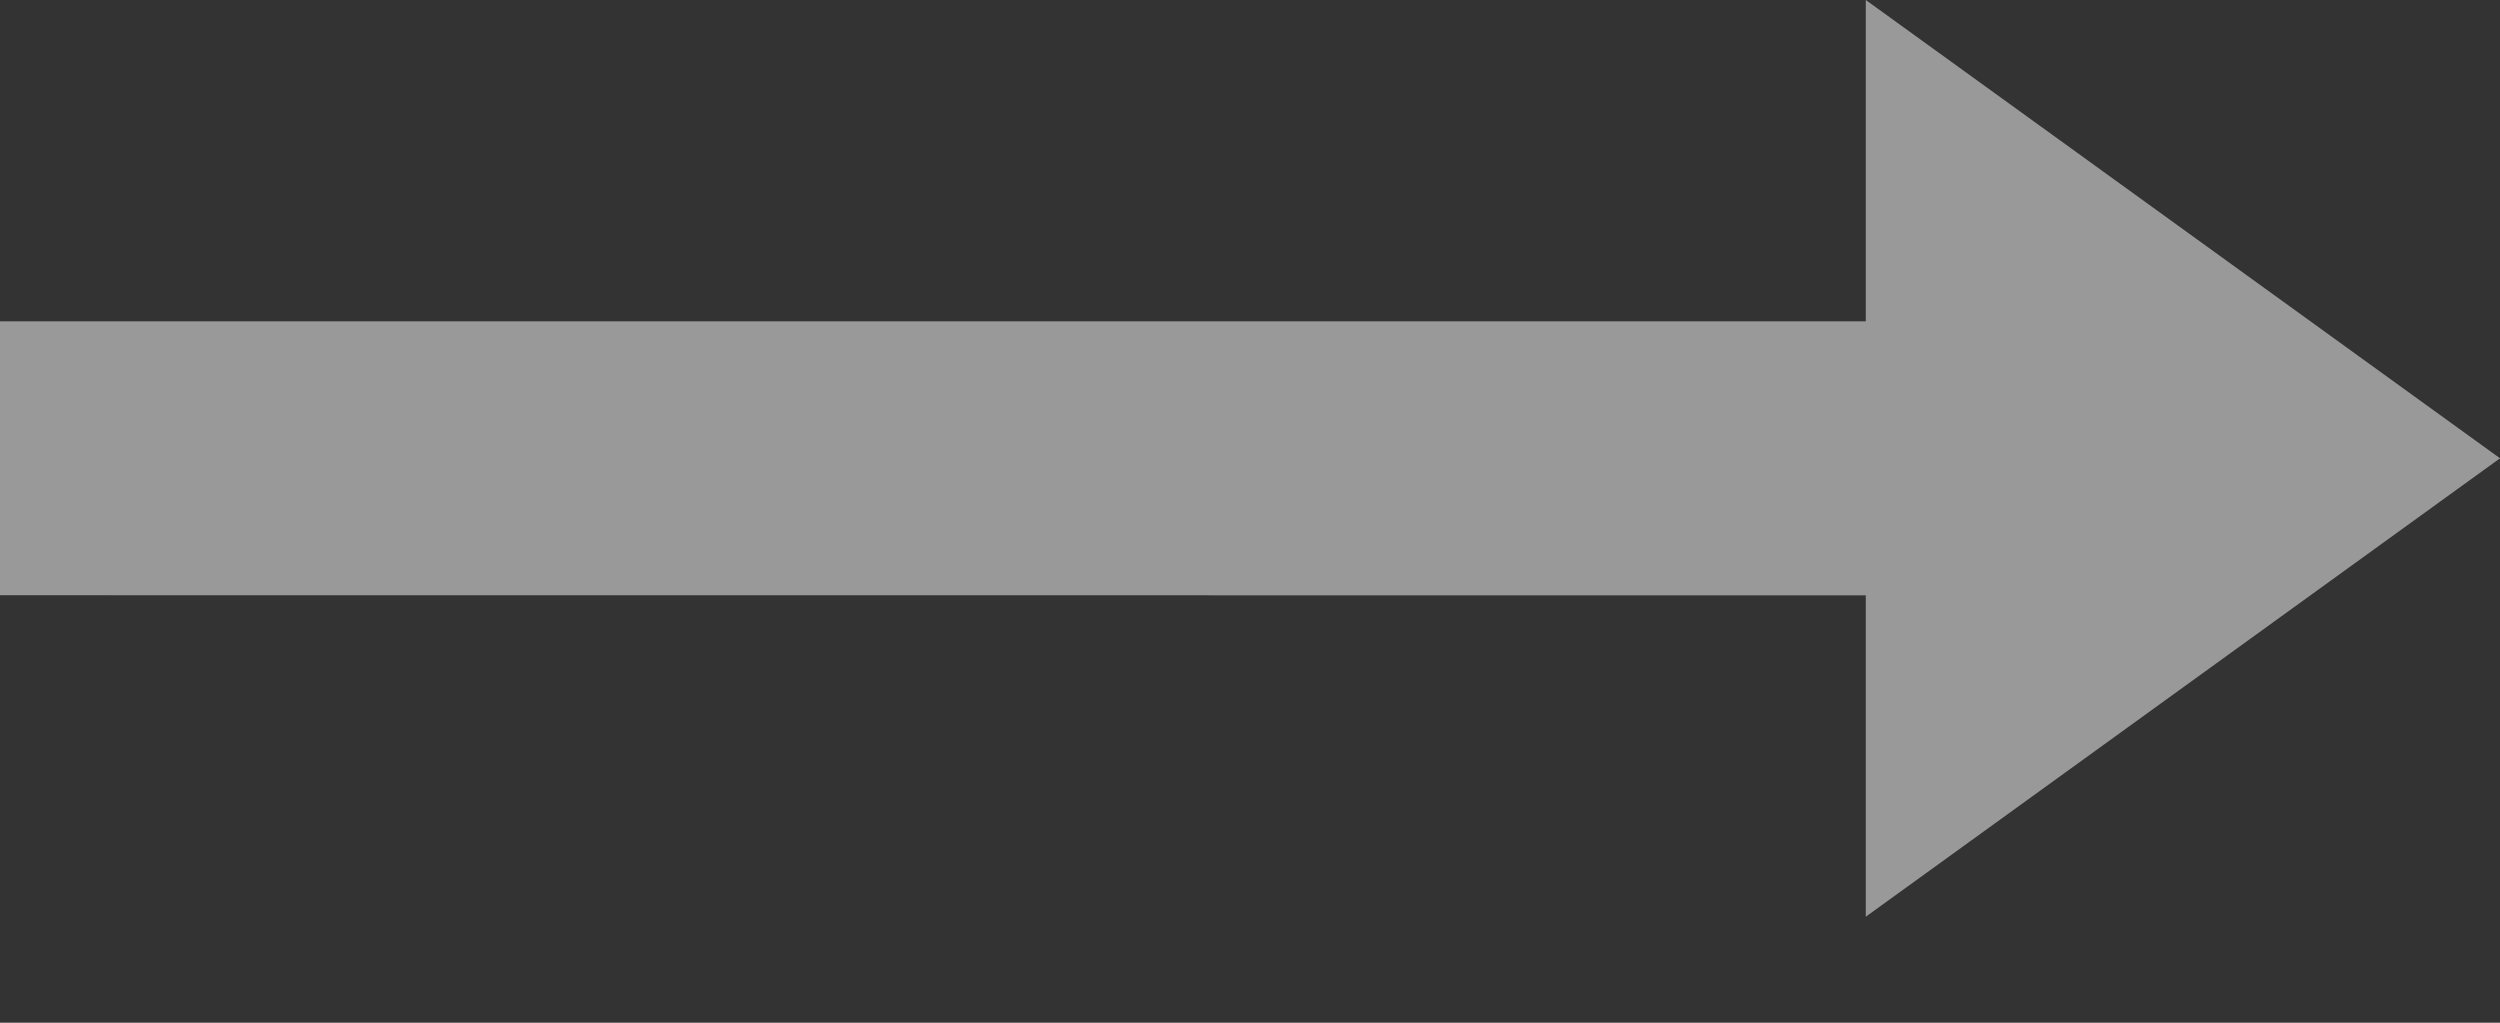 <svg width="22" height="9" viewBox="0 0 22 9" fill="none" xmlns="http://www.w3.org/2000/svg">
<rect x="0" y="0" width="22" height="9" fill="#333333" stroke="none"/>
<path opacity="0.5" d="M16.419 8.067L22 4.033L16.419 0L16.419 2.828L0 2.828V5.238L16.419 5.239L16.419 8.067Z" fill="white"/>
</svg>
